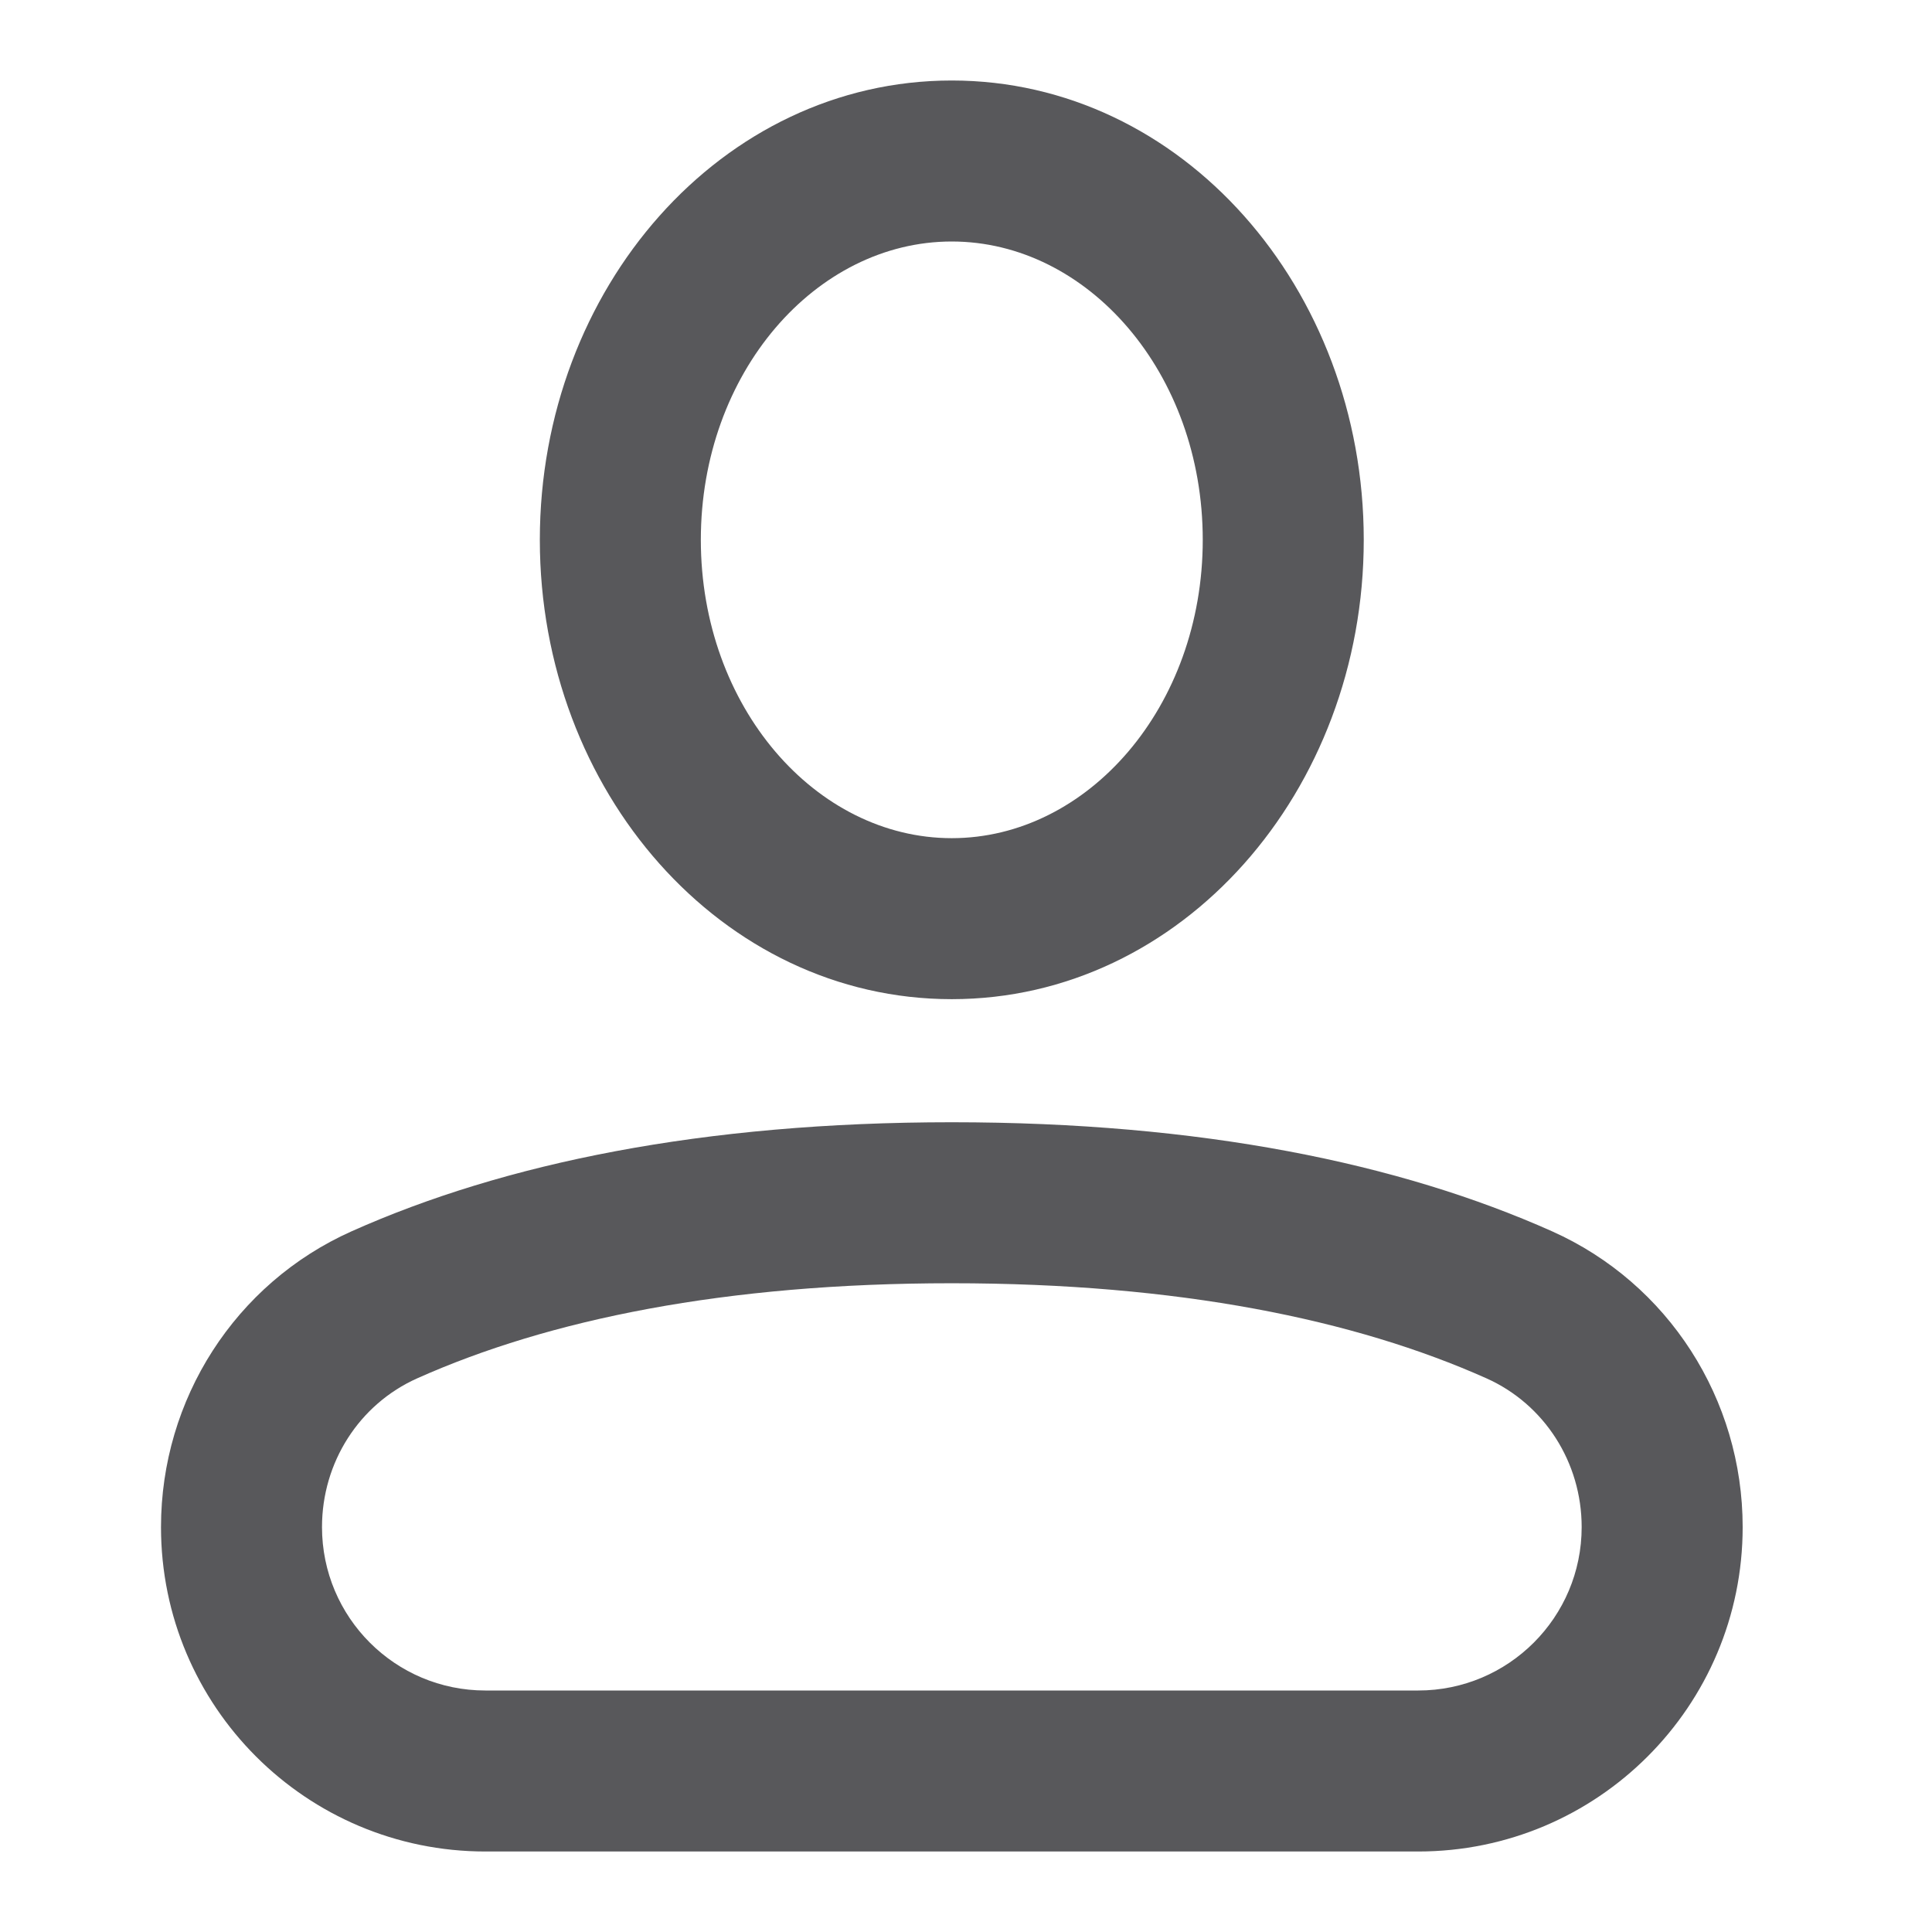<svg width="24" height="24" viewBox="0 0 24 24" fill="none" xmlns="http://www.w3.org/2000/svg">
<path fill-rule="evenodd" clip-rule="evenodd" d="M11.823 1C8.965 1 6.706 3.582 6.706 6.706C6.706 9.83 8.965 12.412 11.823 12.412C14.681 12.412 16.941 9.83 16.941 6.706C16.941 3.582 14.681 1 11.823 1ZM11.823 3C13.513 3 14.941 4.632 14.941 6.706C14.941 8.78 13.513 10.412 11.823 10.412C10.134 10.412 8.706 8.78 8.706 6.706C8.706 4.632 10.134 3 11.823 3ZM11.823 13.941C8.73 13.941 6.263 14.449 4.367 15.296C2.922 15.942 2 17.382 2 18.97C2 21.196 3.804 23 6.03 23H17.617C19.843 23 21.648 21.196 21.648 18.97C21.648 17.382 20.725 15.942 19.281 15.296C17.384 14.449 14.917 13.941 11.823 13.941ZM11.823 15.941C14.641 15.941 16.83 16.392 18.465 17.122C19.185 17.444 19.648 18.166 19.648 18.97C19.648 20.091 18.739 21 17.617 21H6.03C4.908 21 4 20.091 4 18.97C4 18.166 4.462 17.444 5.183 17.122C6.817 16.392 9.006 15.941 11.823 15.941Z" fill="#58585B"/>
</svg>
